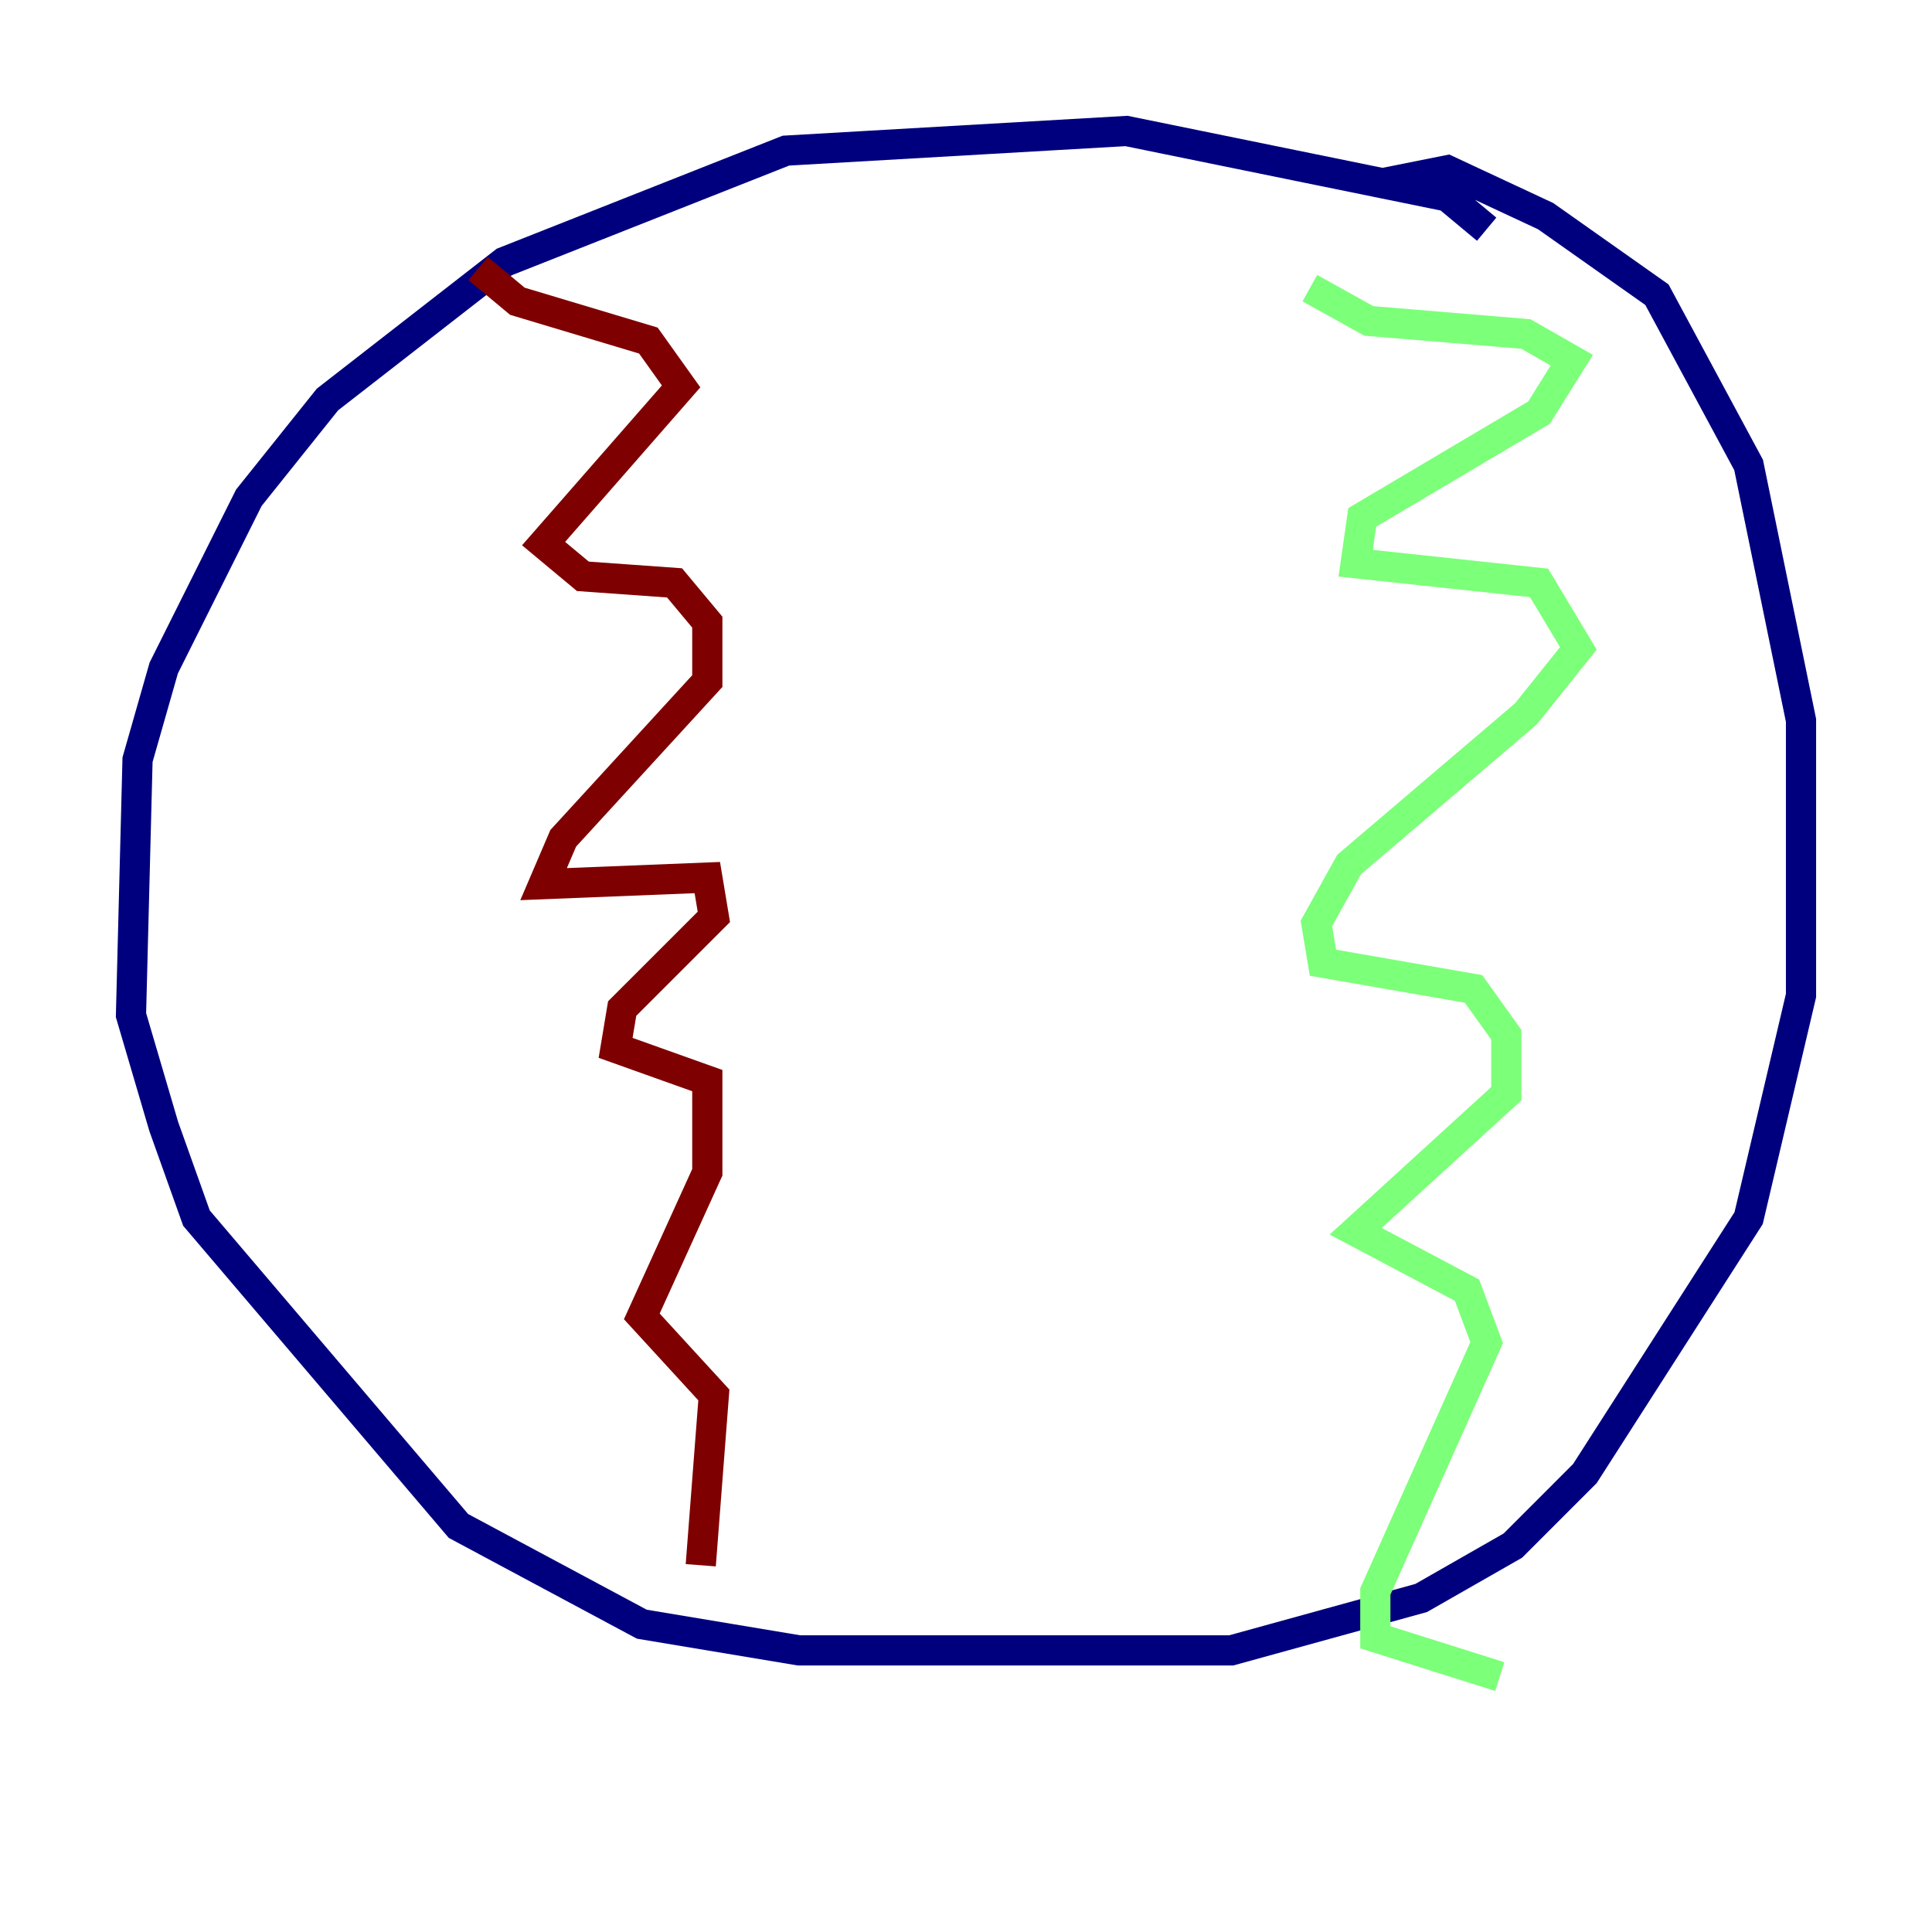 <?xml version="1.0" encoding="utf-8" ?>
<svg baseProfile="tiny" height="128" version="1.2" viewBox="0,0,128,128" width="128" xmlns="http://www.w3.org/2000/svg" xmlns:ev="http://www.w3.org/2001/xml-events" xmlns:xlink="http://www.w3.org/1999/xlink"><defs /><polyline fill="none" points="98.495,15.186 95.891,13.017 74.63,8.678 52.068,9.98 33.41,17.356 21.695,26.468 16.488,32.976 10.848,44.258 9.112,50.332 8.678,67.254 10.848,74.63 13.017,80.705 30.373,101.098 42.522,107.607 52.936,109.342 81.573,109.342 94.156,105.871 100.231,102.4 105.003,97.627 115.851,80.705 119.322,65.953 119.322,47.729 115.851,30.807 109.776,19.525 102.4,14.319 95.891,11.281 91.552,12.149" stroke="#00007f" stroke-width="2" /><polyline fill="none" points="86.78,19.091 90.685,21.261 101.098,22.129 104.136,23.864 101.966,27.336 90.251,34.278 89.817,37.315 101.966,38.617 104.57,42.956 101.098,47.295 89.383,57.275 87.214,61.18 87.647,63.783 97.627,65.519 99.797,68.556 99.797,72.461 89.817,81.573 97.193,85.478 98.495,88.949 91.119,105.437 91.119,108.475 99.363,111.078" stroke="#7cff79" stroke-width="2" /><polyline fill="none" points="31.675,17.79 34.278,19.959 42.956,22.563 45.125,25.6 36.014,36.014 38.617,38.183 44.691,38.617 46.861,41.22 46.861,45.125 37.315,55.539 36.014,58.576 46.861,58.142 47.295,60.746 41.22,66.82 40.786,69.424 46.861,71.593 46.861,77.668 42.522,87.214 47.295,92.42 46.427,103.702" stroke="#7f0000" stroke-width="2" /></svg>